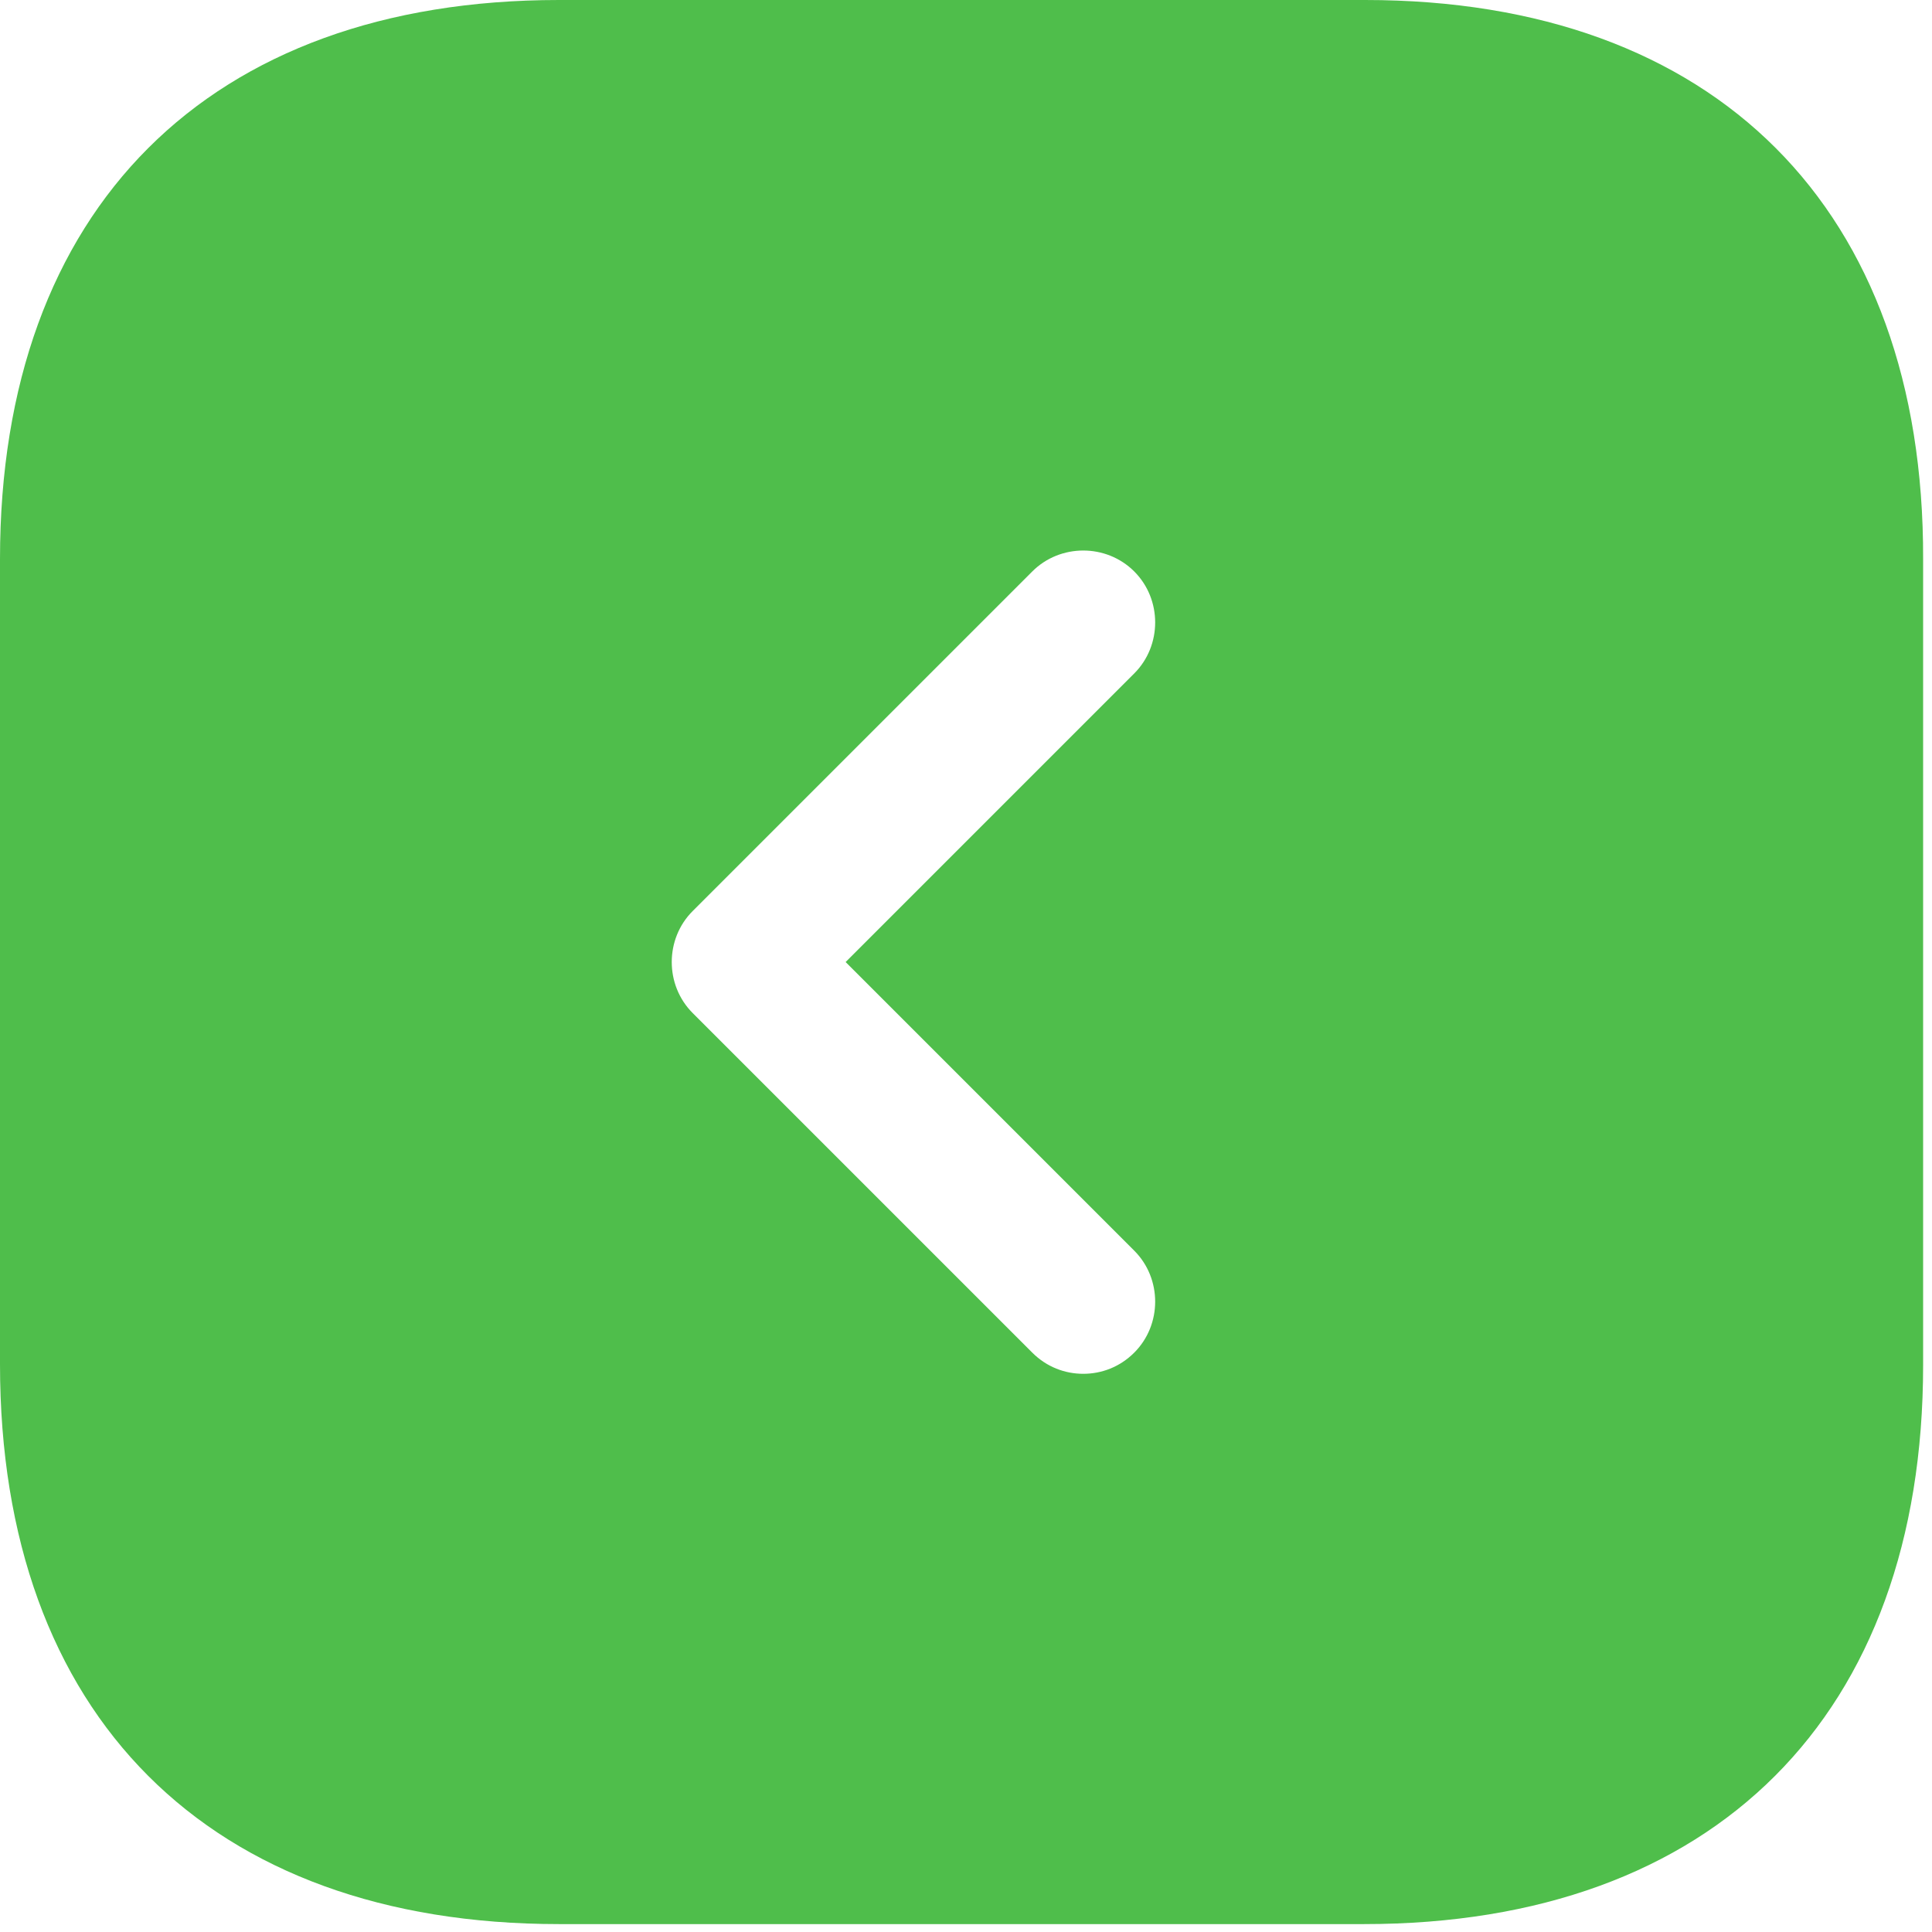 <svg xmlns="http://www.w3.org/2000/svg" width="141" height="141" viewBox="0 0 141 141" fill="none">
<path d="M99.63 0H40.793C15.236 0 0 15.236 0 40.793V99.56C0 125.187 15.236 140.423 40.793 140.423H99.56C125.116 140.423 140.352 125.187 140.352 99.63V40.793C140.423 15.236 125.187 0 99.63 0ZM82.779 91.275C84.815 93.311 84.815 96.681 82.779 98.717C81.726 99.77 80.392 100.262 79.058 100.262C77.724 100.262 76.39 99.77 75.337 98.717L50.552 73.933C48.516 71.896 48.516 68.526 50.552 66.49L75.337 41.706C77.373 39.669 80.743 39.669 82.779 41.706C84.815 43.742 84.815 47.112 82.779 49.148L61.716 70.211L82.779 91.275Z" fill="rgb(79, 190, 75)"/>
</svg>